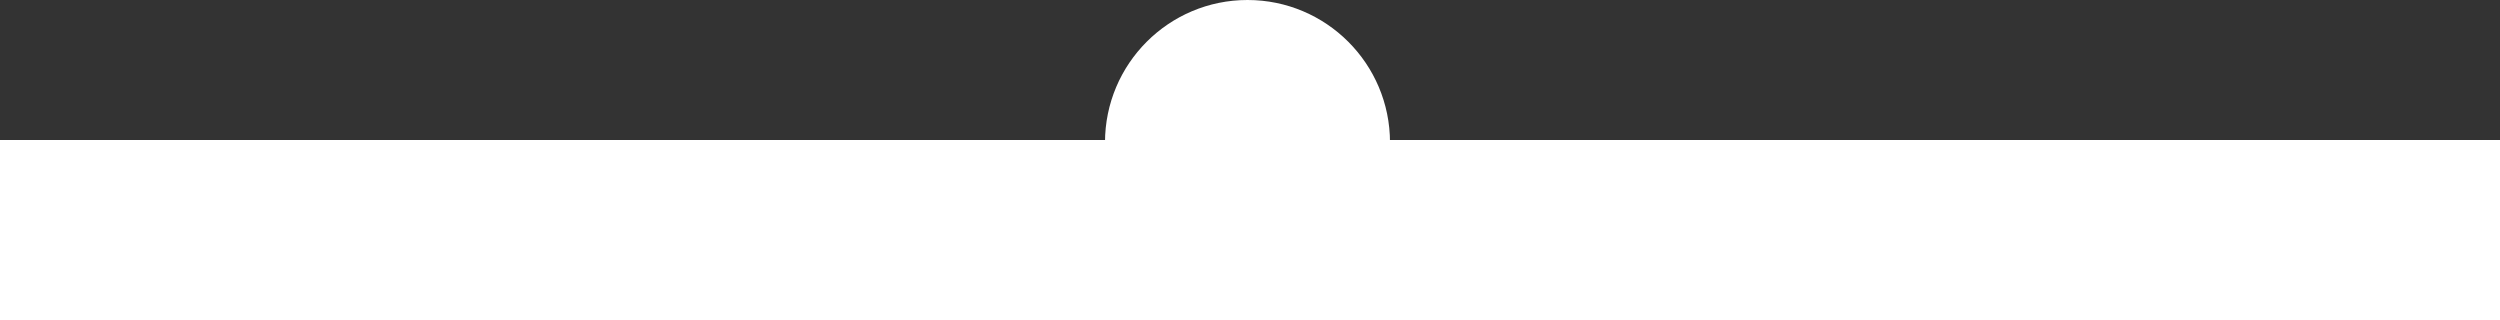 <svg id="Layer_1" data-name="Layer 1" xmlns="http://www.w3.org/2000/svg" viewBox="0 0 500 64"><rect x="0" y="0" width="500" height="64" fill="#333333" stroke="none"/><defs><style>.cls-1{fill:#fff;}</style></defs><title>half-sphere-bottom</title><rect class="cls-1" y="165" width="500" height="36" transform="translate(500 229) rotate(180)"/><circle class="cls-1" cx="249.5" cy="28.5" r="28.5"/></svg>